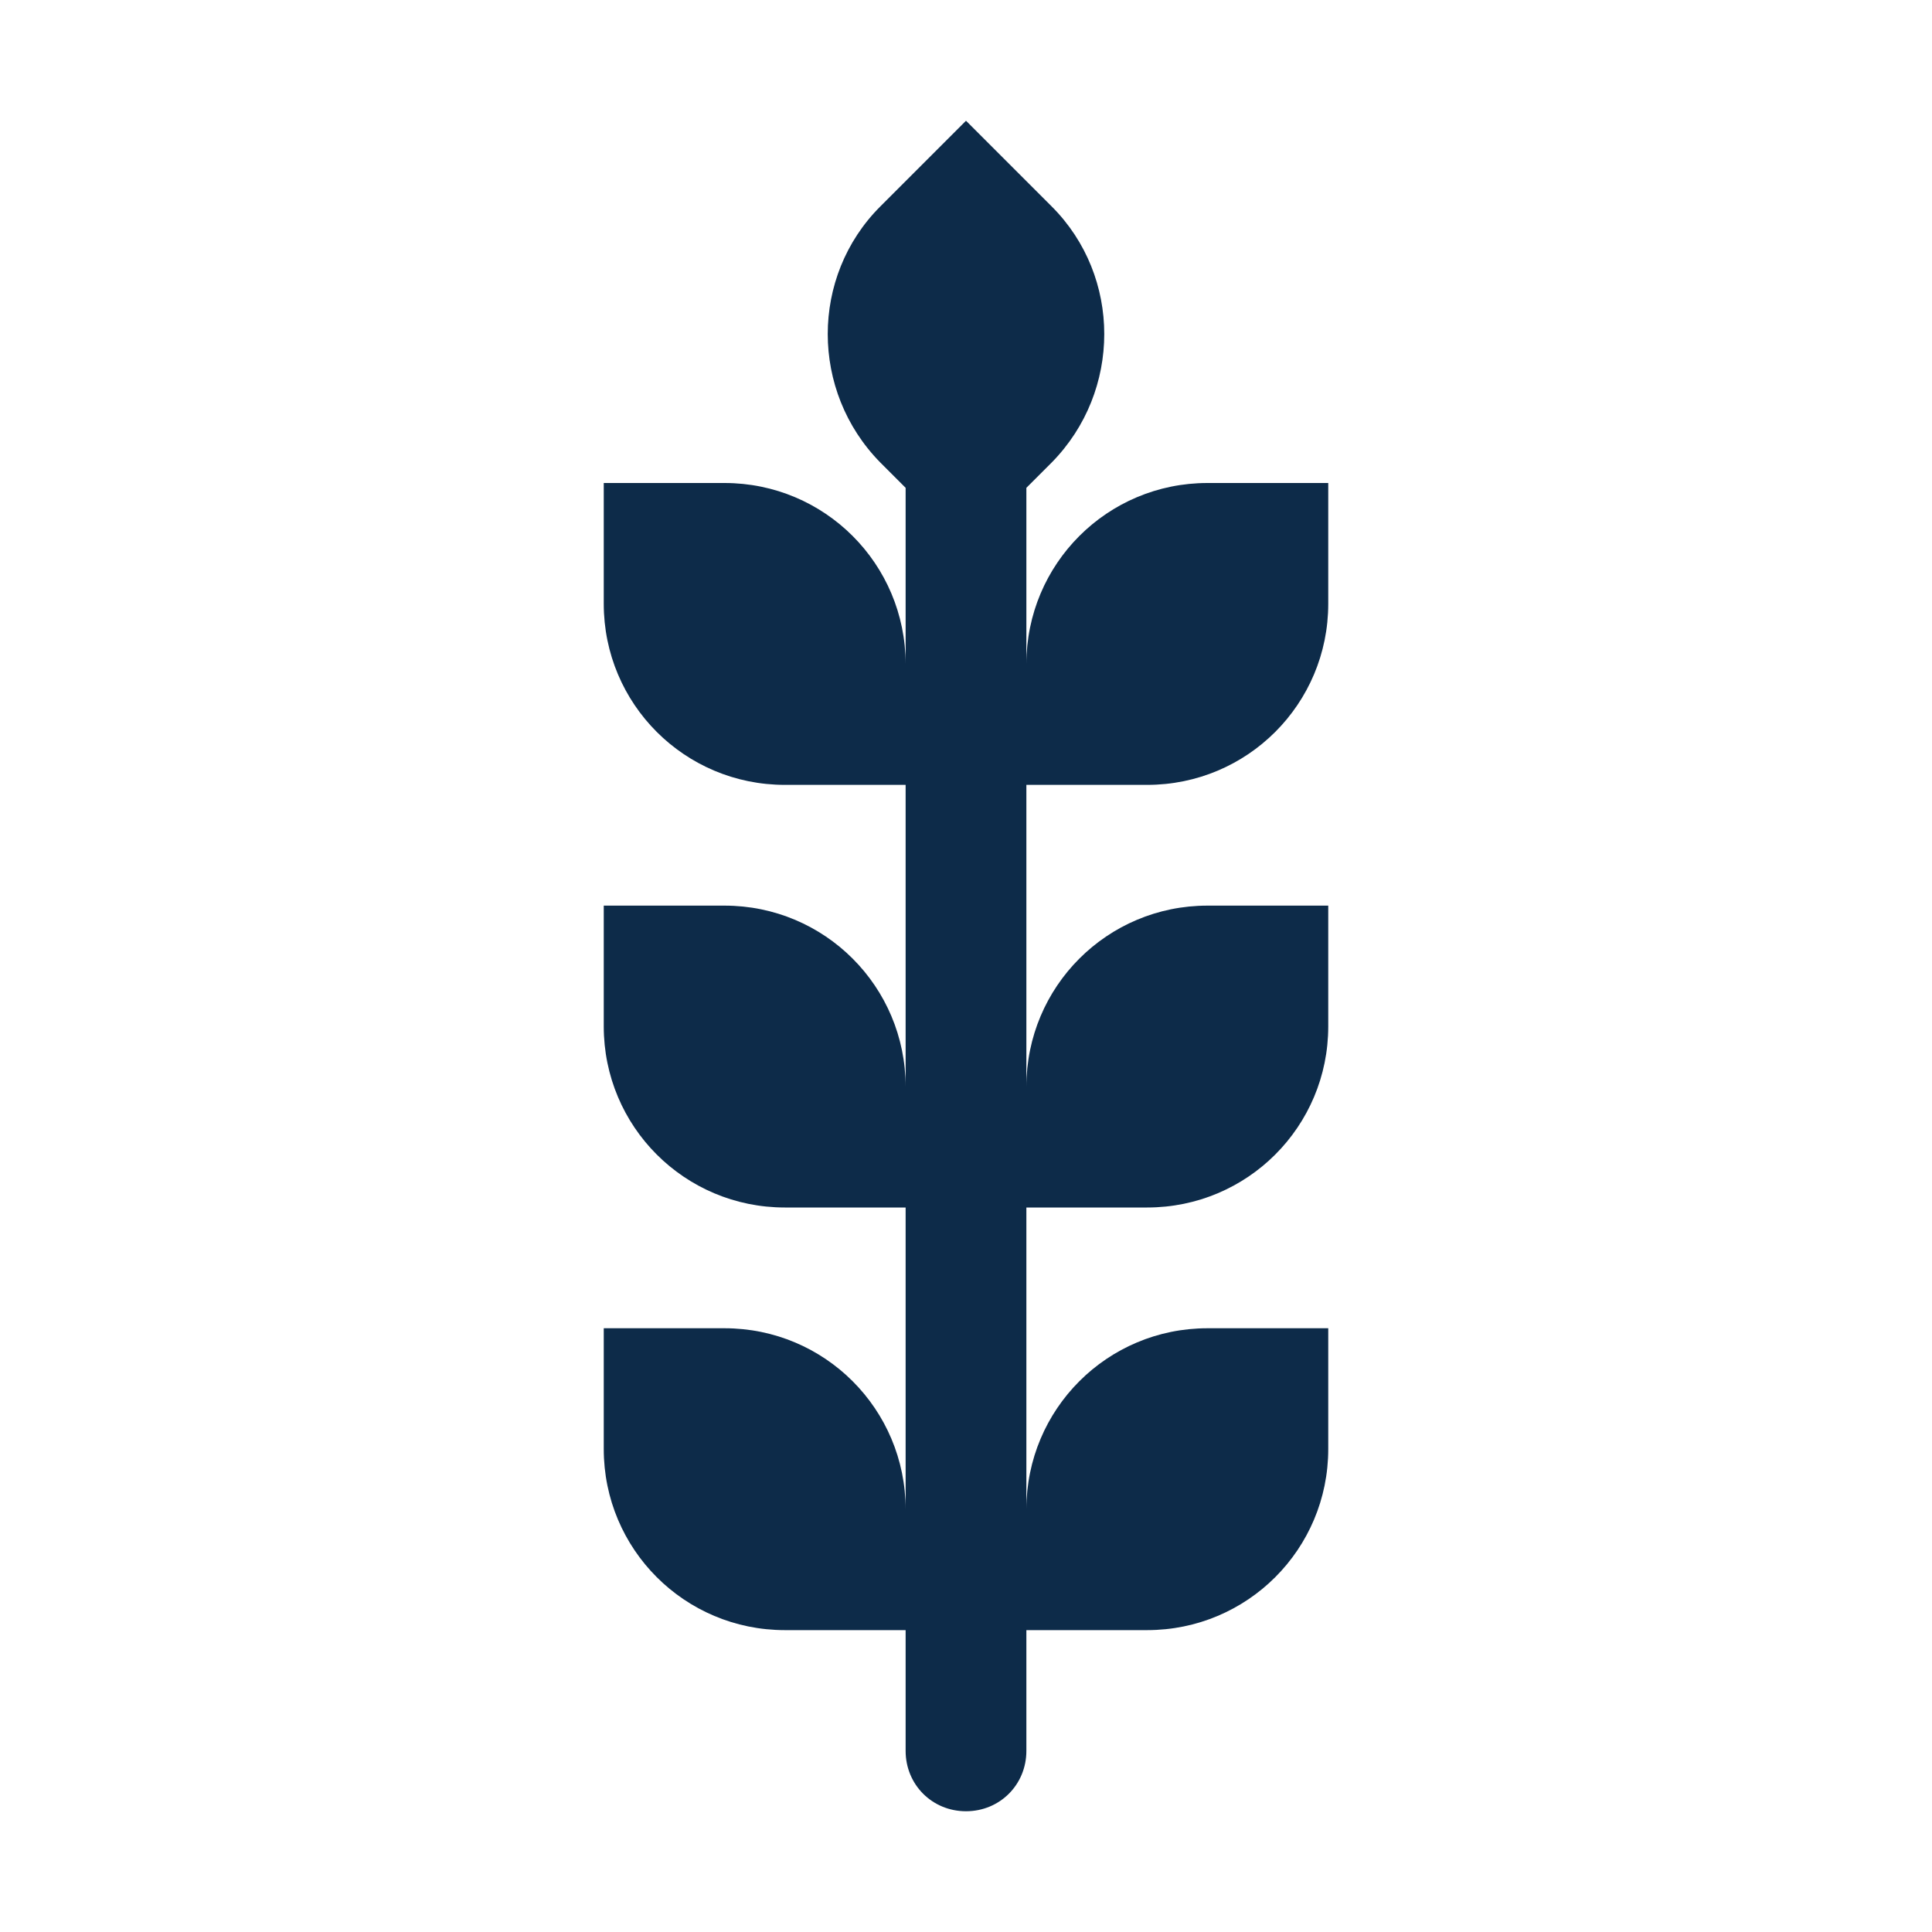<svg width="16" height="16" viewBox="0 0 16 16" fill="none" xmlns="http://www.w3.org/2000/svg">
<path d="M8.5 6.5V9C8.5 8.17 9.17 7.5 10 7.5H11V8.5C11 9.33 10.33 10 9.5 10H8.5V12.5C8.5 11.67 9.17 11 10 11H11V12C11 12.83 10.33 13.5 9.5 13.5H8.5V14.5C8.5 14.78 8.28 15 8 15C7.72 15 7.5 14.78 7.5 14.5V13.5H6.5C5.67 13.5 5 12.83 5 12V11H6C6.83 11 7.5 11.67 7.5 12.5V10H6.5C5.67 10 5 9.33 5 8.5V7.5H6C6.83 7.5 7.5 8.17 7.5 9V6.5H6.5C5.67 6.5 5 5.83 5 5V4H6C6.83 4 7.5 4.67 7.5 5.5V4.04L7.29 3.83C6.71 3.24 6.71 2.29 7.29 1.71L8 1L8.71 1.71C9.29 2.29 9.29 3.24 8.71 3.83L8.5 4.04V5.5C8.5 4.67 9.17 4 10 4H11V5C11 5.83 10.33 6.5 9.5 6.5H8.5Z" fill="#0D2B49"/>
</svg>

